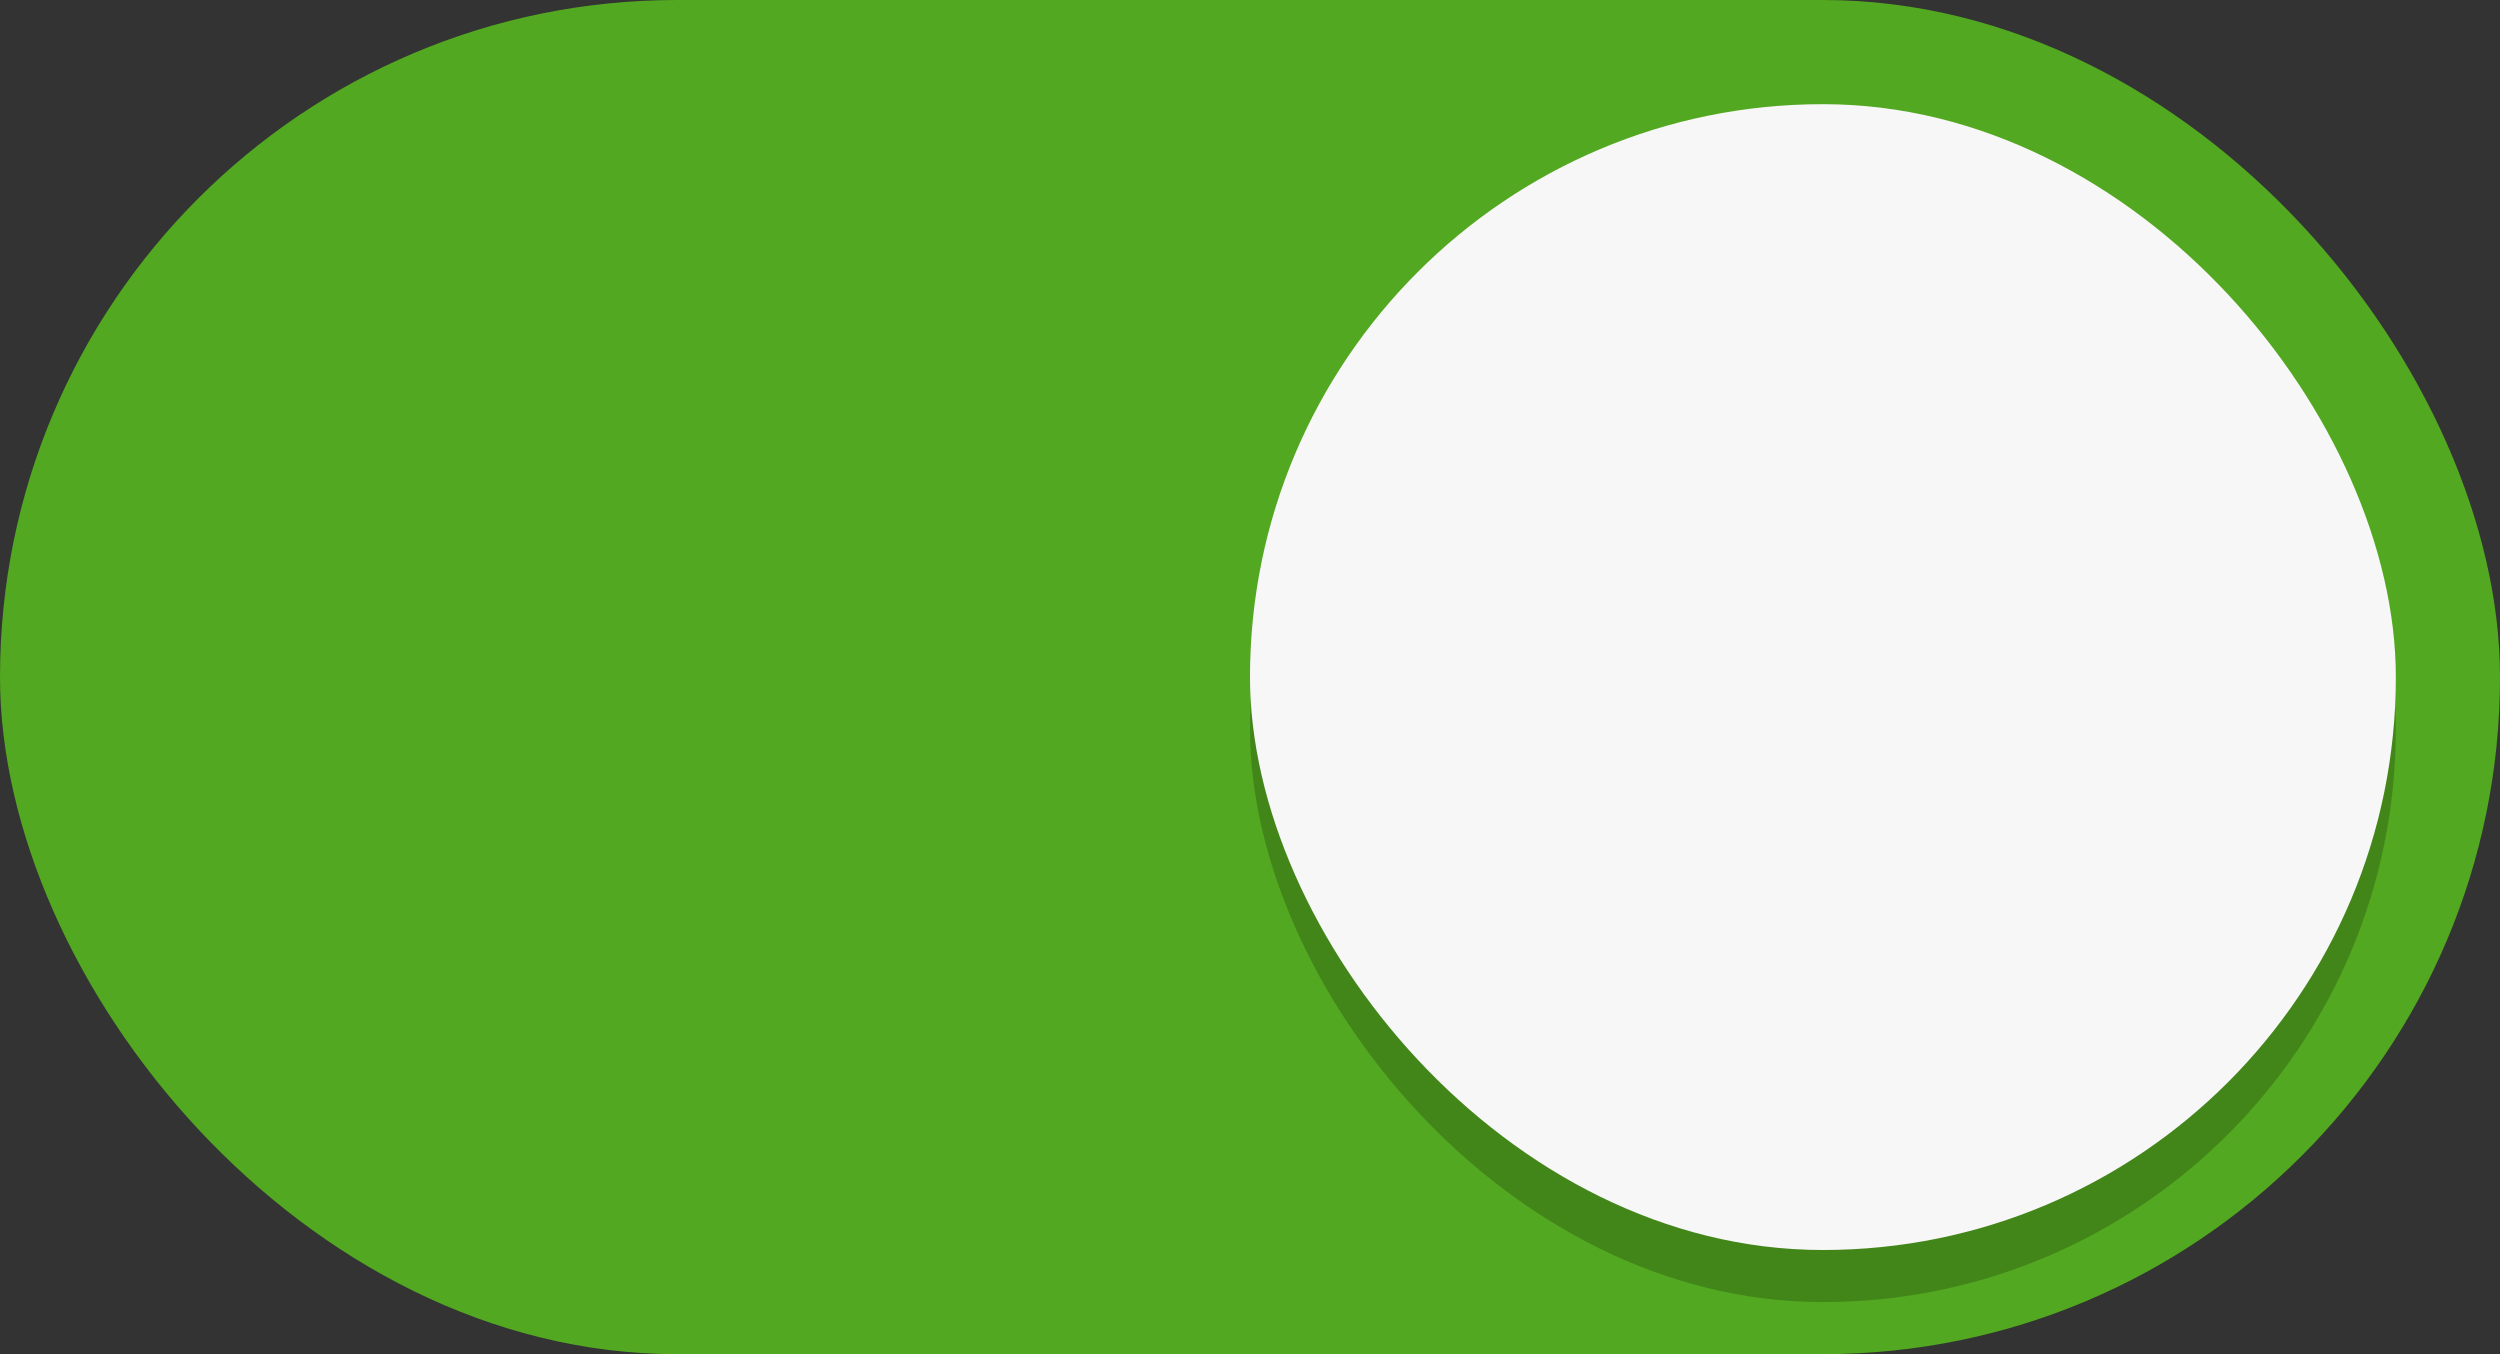 <svg viewBox="0 0 48 26" xmlns="http://www.w3.org/2000/svg">
    <rect x="0" y="0" width="48" height="26" fill="#333333" stroke="none"/>
    <rect width="48" height="26" ry="13" fill="#52a820" />
    <rect x="24" y="3" width="22" height="22" rx="11" ry="11" fill-opacity=".2" />
    <rect x="24" y="2" width="22" height="22" rx="11" ry="11" fill="#f8f7f7" />
</svg>
